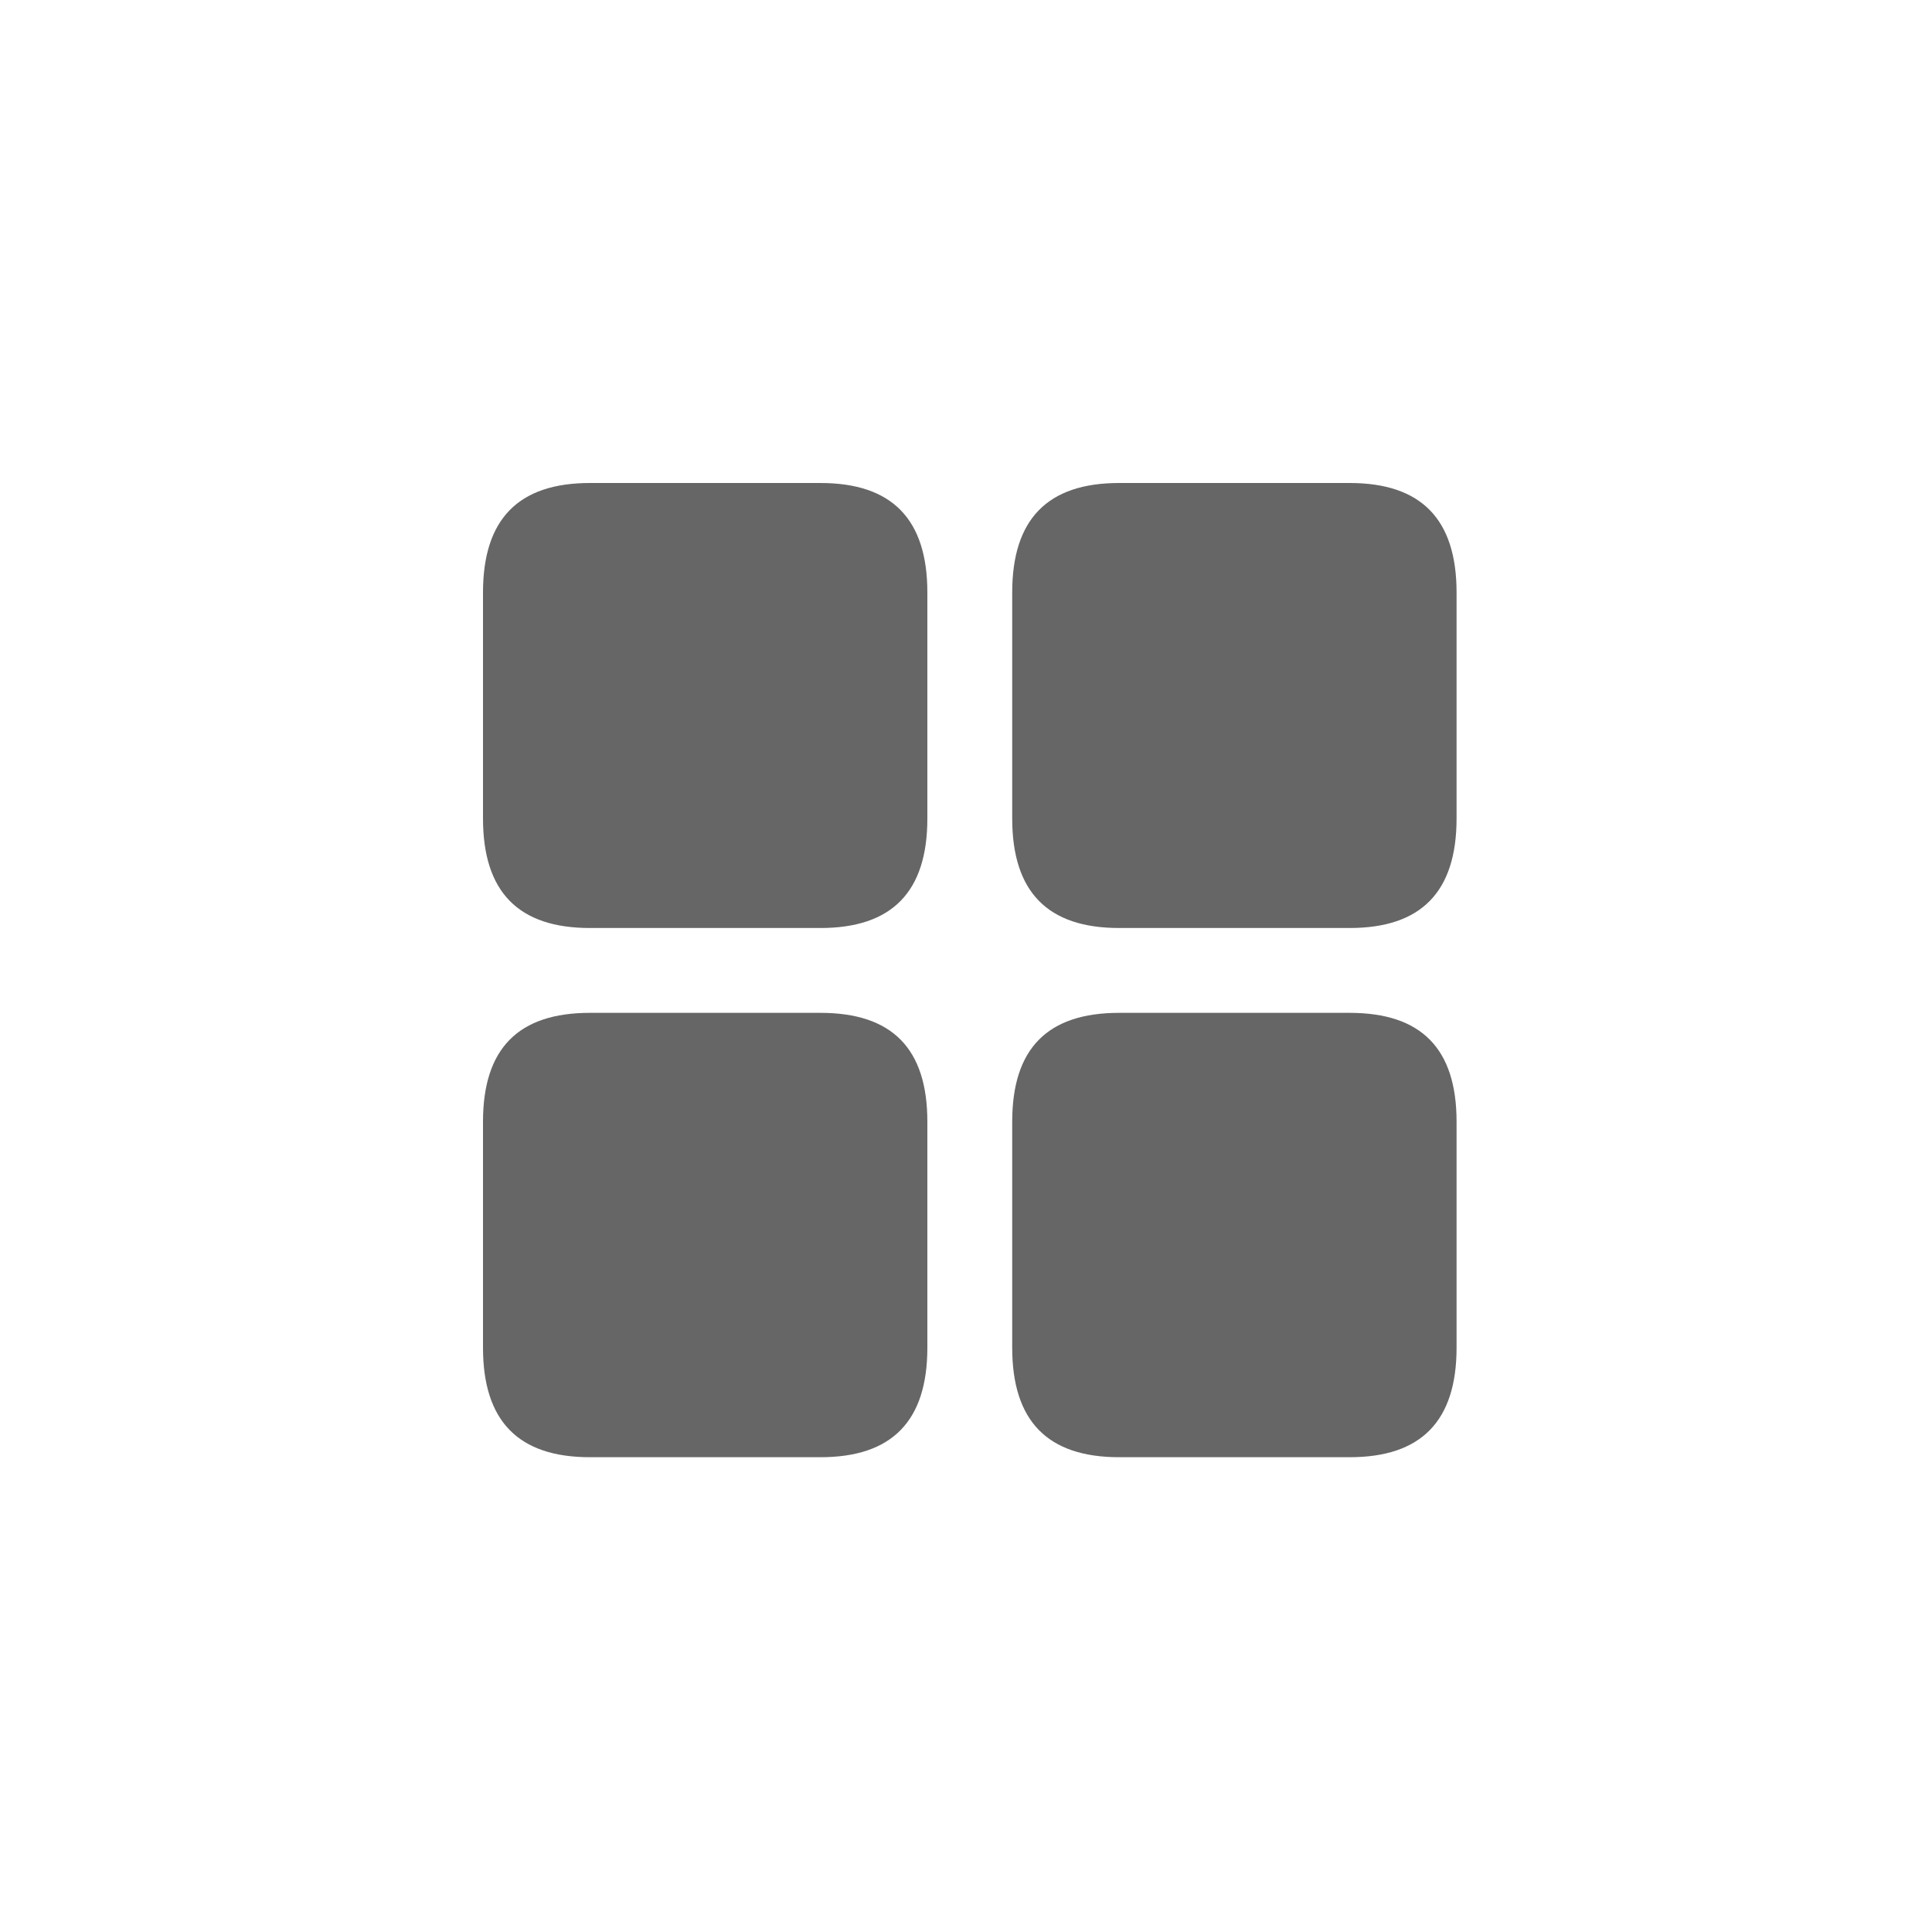 <svg width="24" height="24" viewBox="0 0 24 24" fill="none" xmlns="http://www.w3.org/2000/svg">
<path d="M7.328 11.528H10.192C11.08 11.528 11.52 11.08 11.52 10.167V7.361C11.52 6.448 11.08 6 10.192 6H7.328C6.44 6 6 6.448 6 7.361V10.167C6 11.08 6.44 11.528 7.328 11.528ZM7.328 18.102H10.192C11.08 18.102 11.52 17.654 11.52 16.741V13.935C11.52 13.023 11.08 12.582 10.192 12.582H7.328C6.44 12.582 6 13.023 6 13.935V16.741C6 17.654 6.44 18.102 7.328 18.102ZM13.902 18.102H16.766C17.654 18.102 18.094 17.654 18.094 16.741V13.935C18.094 13.023 17.654 12.582 16.766 12.582H13.902C13.014 12.582 12.574 13.023 12.574 13.935V16.741C12.574 17.654 13.014 18.102 13.902 18.102Z" fill="#666666"/>
<path d="M16.766 11.528H13.902C13.014 11.528 12.574 11.08 12.574 10.167V7.361C12.574 6.448 13.014 6 13.902 6H16.766C17.654 6 18.094 6.448 18.094 7.361V10.167C18.094 11.08 17.654 11.528 16.766 11.528Z" fill="#666666"/>
</svg>
